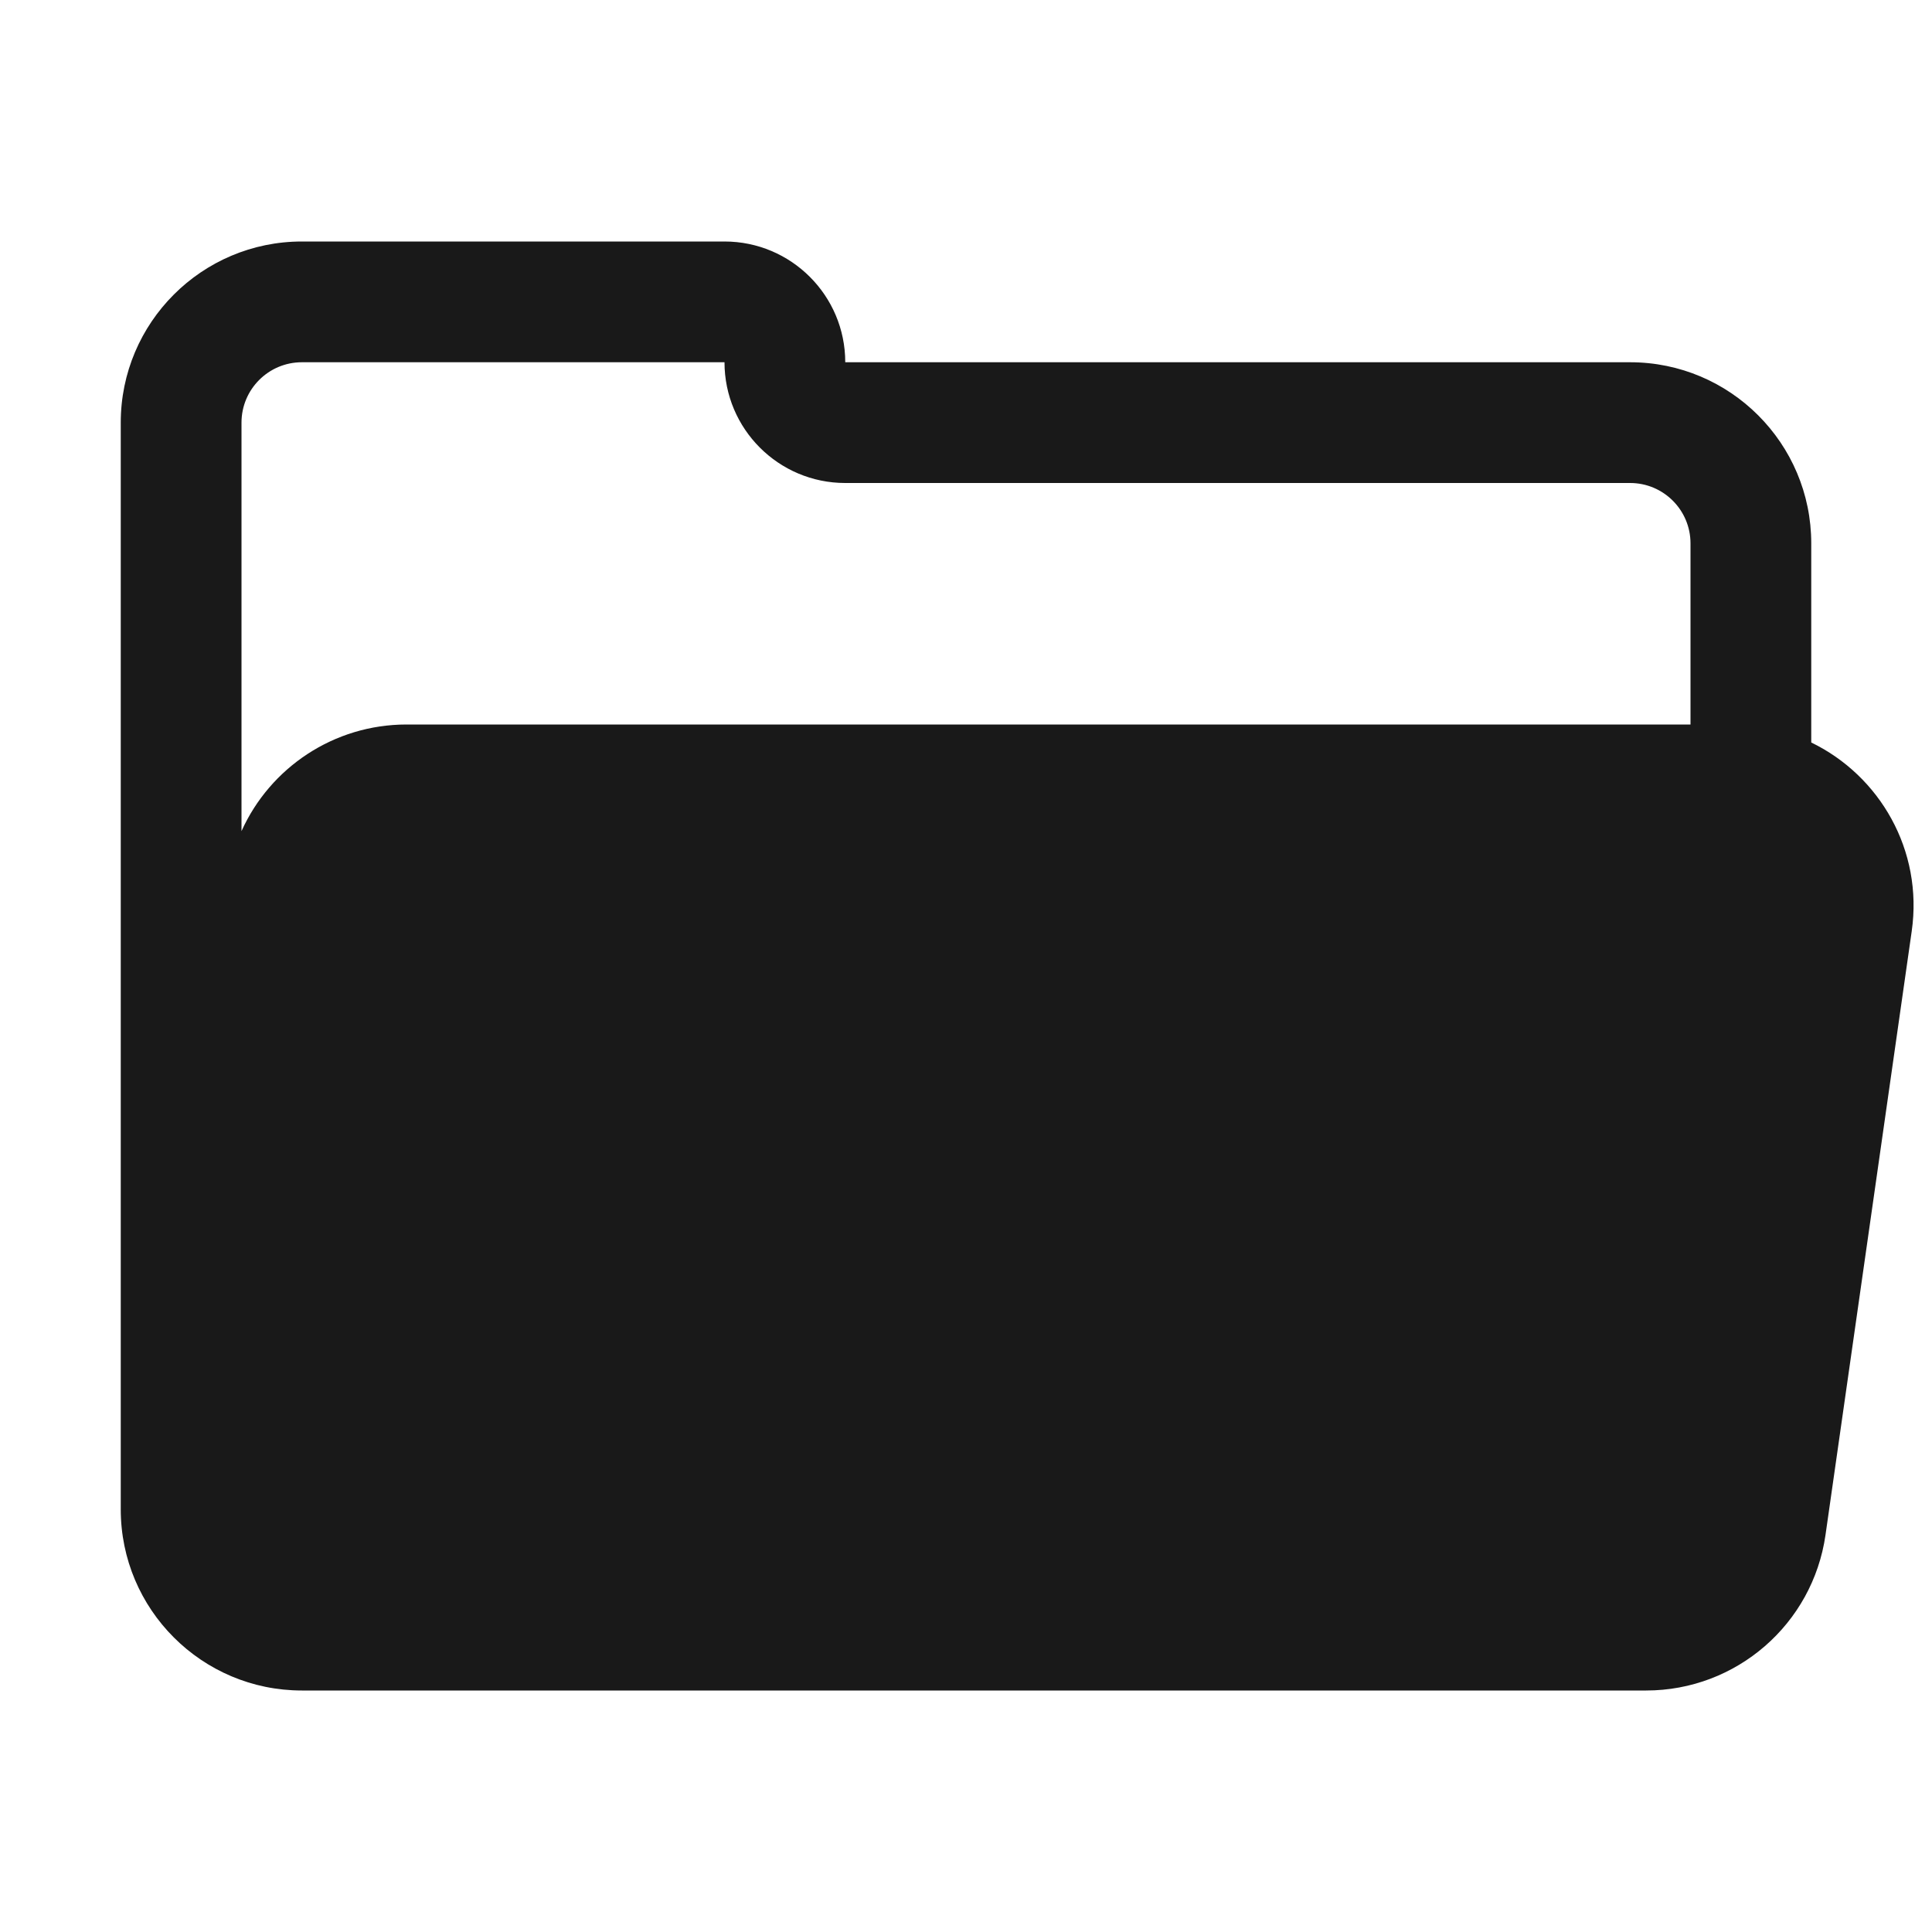 <svg width="16" height="16" viewBox="0 0 16 16" fill="none" xmlns="http://www.w3.org/2000/svg">
<path opacity="0.9" fill-rule="evenodd" clip-rule="evenodd" d="M15 6.149V4.5C15 3.672 14.328 3 13.5 3H7C7 2.448 6.552 2 6 2H2.5C1.672 2 1 2.672 1 3.5V12.5C1 13.328 1.672 14 2.5 14H13.633C14.379 14 15.012 13.451 15.118 12.712L15.832 7.712C15.928 7.041 15.566 6.423 15 6.149ZM2.5 3C2.224 3 2 3.224 2 3.5V6.883C2.237 6.357 2.765 6 3.367 6H14V4.5C14 4.224 13.776 4 13.5 4H7C6.448 4 6 3.552 6 3H2.5Z" fill="black"/>
</svg>
